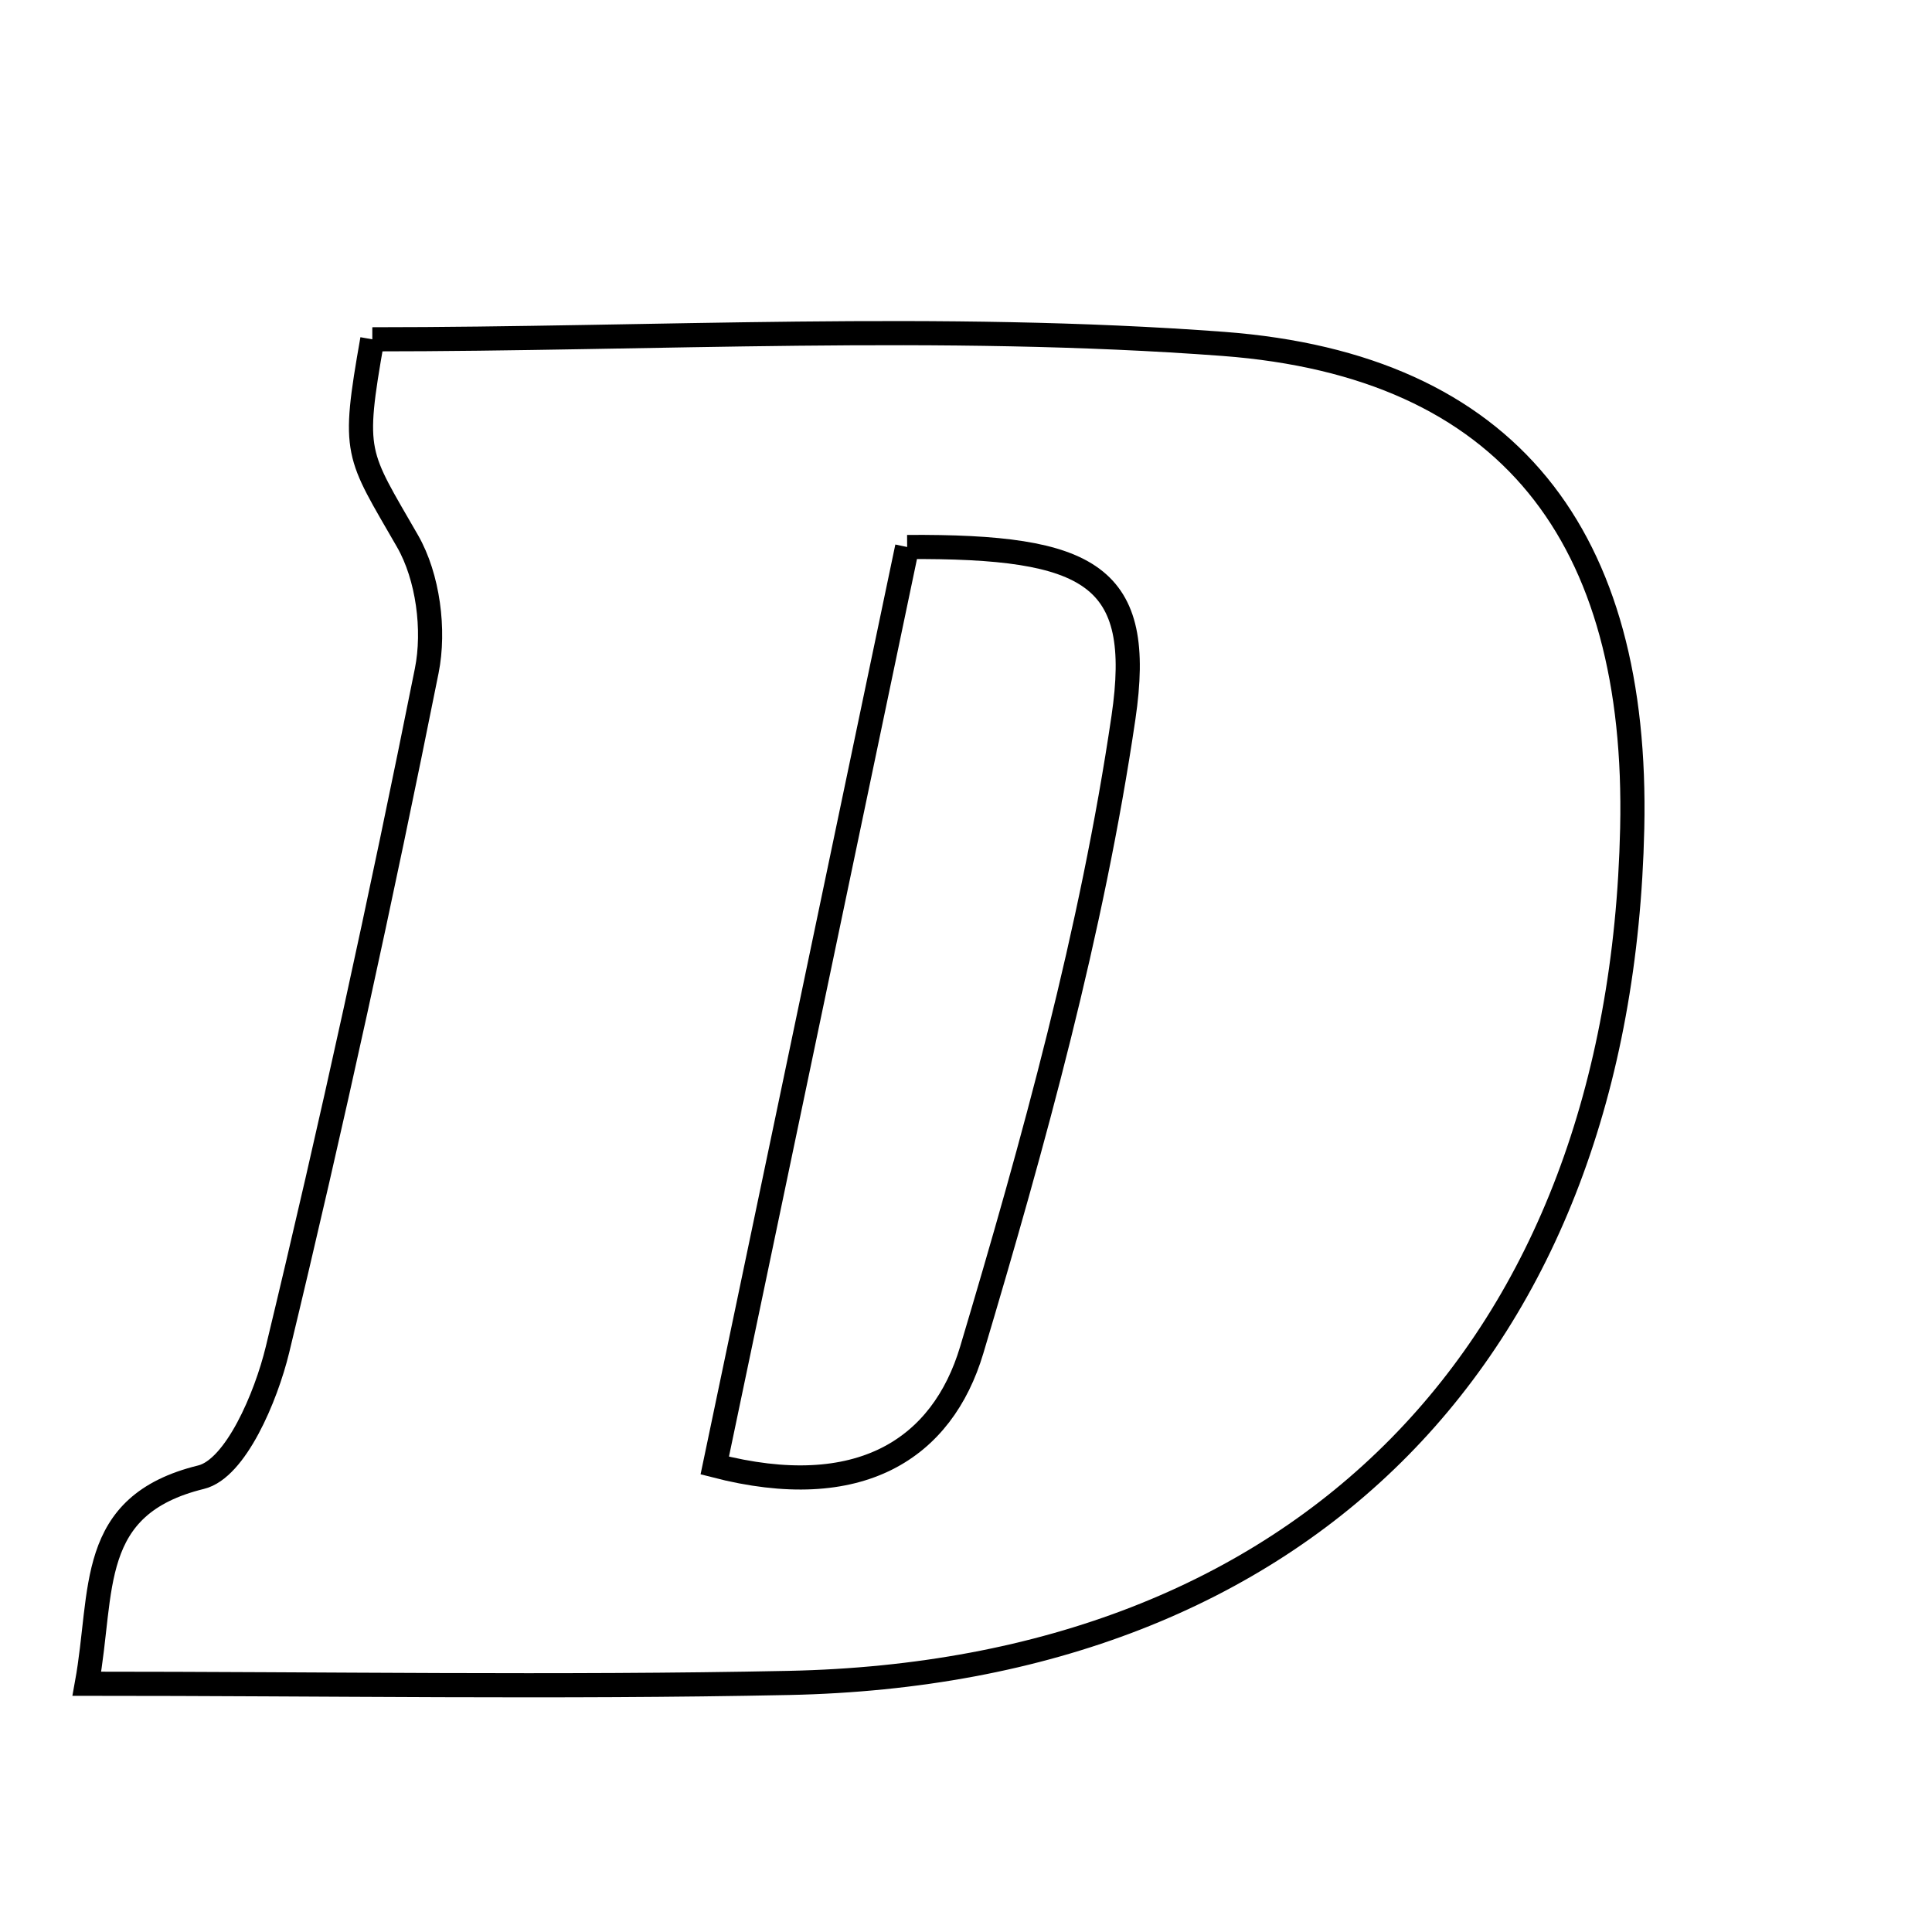 <svg xmlns="http://www.w3.org/2000/svg" viewBox="0.0 0.0 24.0 24.0" height="200px" width="200px"><path fill="none" stroke="black" stroke-width=".3" stroke-opacity="1.0"  filling="0" d="M4.625 4.215 C8.129 4.215 11.68 4.009 15.196 4.272 C18.755 4.54 20.356 6.677 20.276 10.29 C20.133 16.763 16.2 20.774 9.797 20.906 C6.924 20.965 4.05 20.916 1.079 20.916 C1.29 19.757 1.07 18.7 2.498 18.35 C2.926 18.245 3.304 17.357 3.447 16.766 C4.122 13.969 4.736 11.155 5.301 8.333 C5.403 7.825 5.317 7.166 5.063 6.723 C4.43 5.621 4.371 5.655 4.625 4.215"></path>
<path fill="none" stroke="black" stroke-width=".3" stroke-opacity="1.0"  filling="0" d="M11.269 6.795 C13.559 6.78 14.216 7.147 13.956 8.914 C13.565 11.57 12.841 14.191 12.071 16.771 C11.706 17.992 10.685 18.673 8.879 18.205 C9.662 14.469 10.448 10.714 11.269 6.795"></path></svg>
